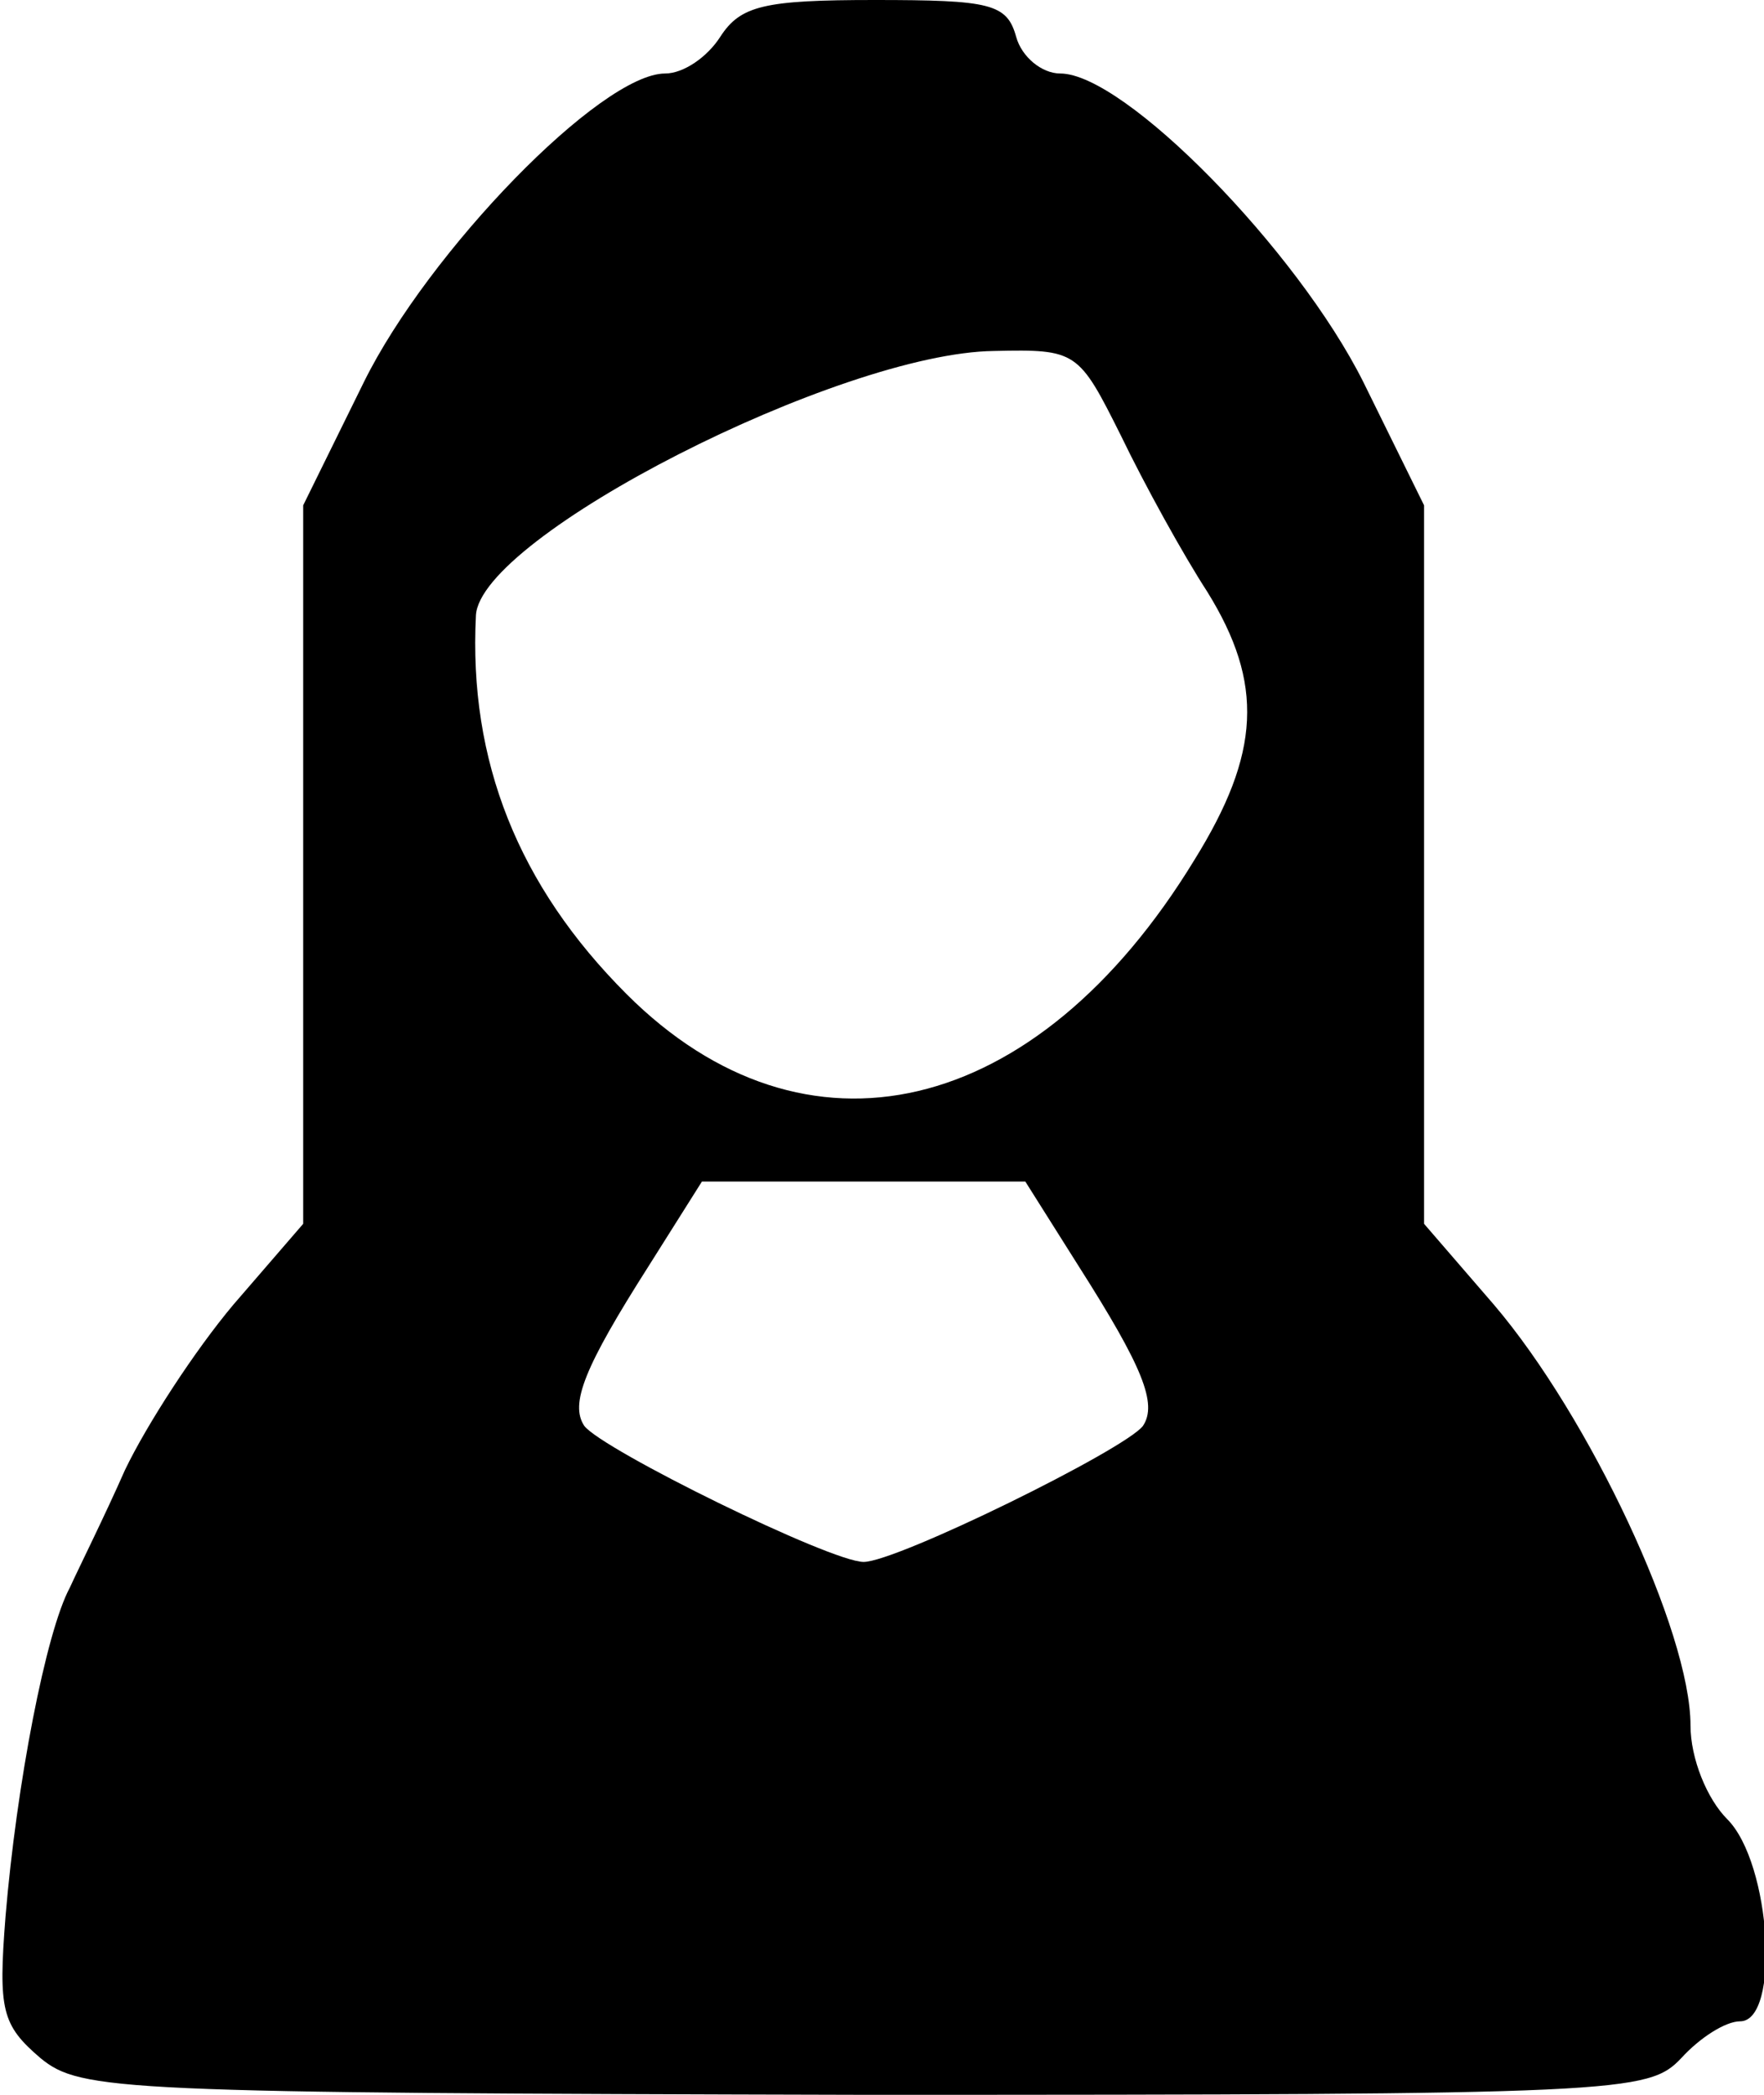 <?xml version="1.0" standalone="no"?>
<!DOCTYPE svg PUBLIC "-//W3C//DTD SVG 20010904//EN"
 "http://www.w3.org/TR/2001/REC-SVG-20010904/DTD/svg10.dtd">
<svg version="1.0" xmlns="http://www.w3.org/2000/svg"
 width="96pt" height="114pt" viewBox="0 0 96 114"
 preserveAspectRatio="xMidYMid meet">
<g transform="translate(0,114) scale(0.1,-0.1)"
fill="#000000" stroke="none">
<path d="M392 1120 c-7 -11 -20 -20 -30 -20 -35 0 -129 -97 -164 -168 l-33
-67 0 -195 0 -196 -38 -44 c-21 -25 -47 -65 -59 -90 -11 -25 -25 -53 -30 -64
-13 -24 -29 -107 -35 -179 -4 -51 -2 -59 19 -77 22 -18 42 -19 449 -20 413 0
426 1 444 20 10 11 24 20 32 20 22 0 17 86 -7 110 -11 11 -20 33 -20 51 0 51
-55 168 -107 229 l-38 44 0 196 0 195 -33 67 c-36 72 -130 168 -165 168 -10 0
-21 9 -24 20 -5 18 -14 20 -77 20 -60 0 -73 -3 -84 -20z m218 -217 c13 -27 34
-65 47 -85 31 -50 29 -88 -7 -146 -86 -141 -212 -170 -309 -73 -59 59 -86 127
-82 206 2 43 198 143 282 144 45 1 46 0 69 -46z m-23 -452 c35 -55 43 -75 35
-87 -10 -13 -134 -74 -152 -74 -18 0 -142 61 -152 74 -8 12 0 32 35 87 l29 46
88 0 88 0 29 -46z"/>
</g>
</svg>
